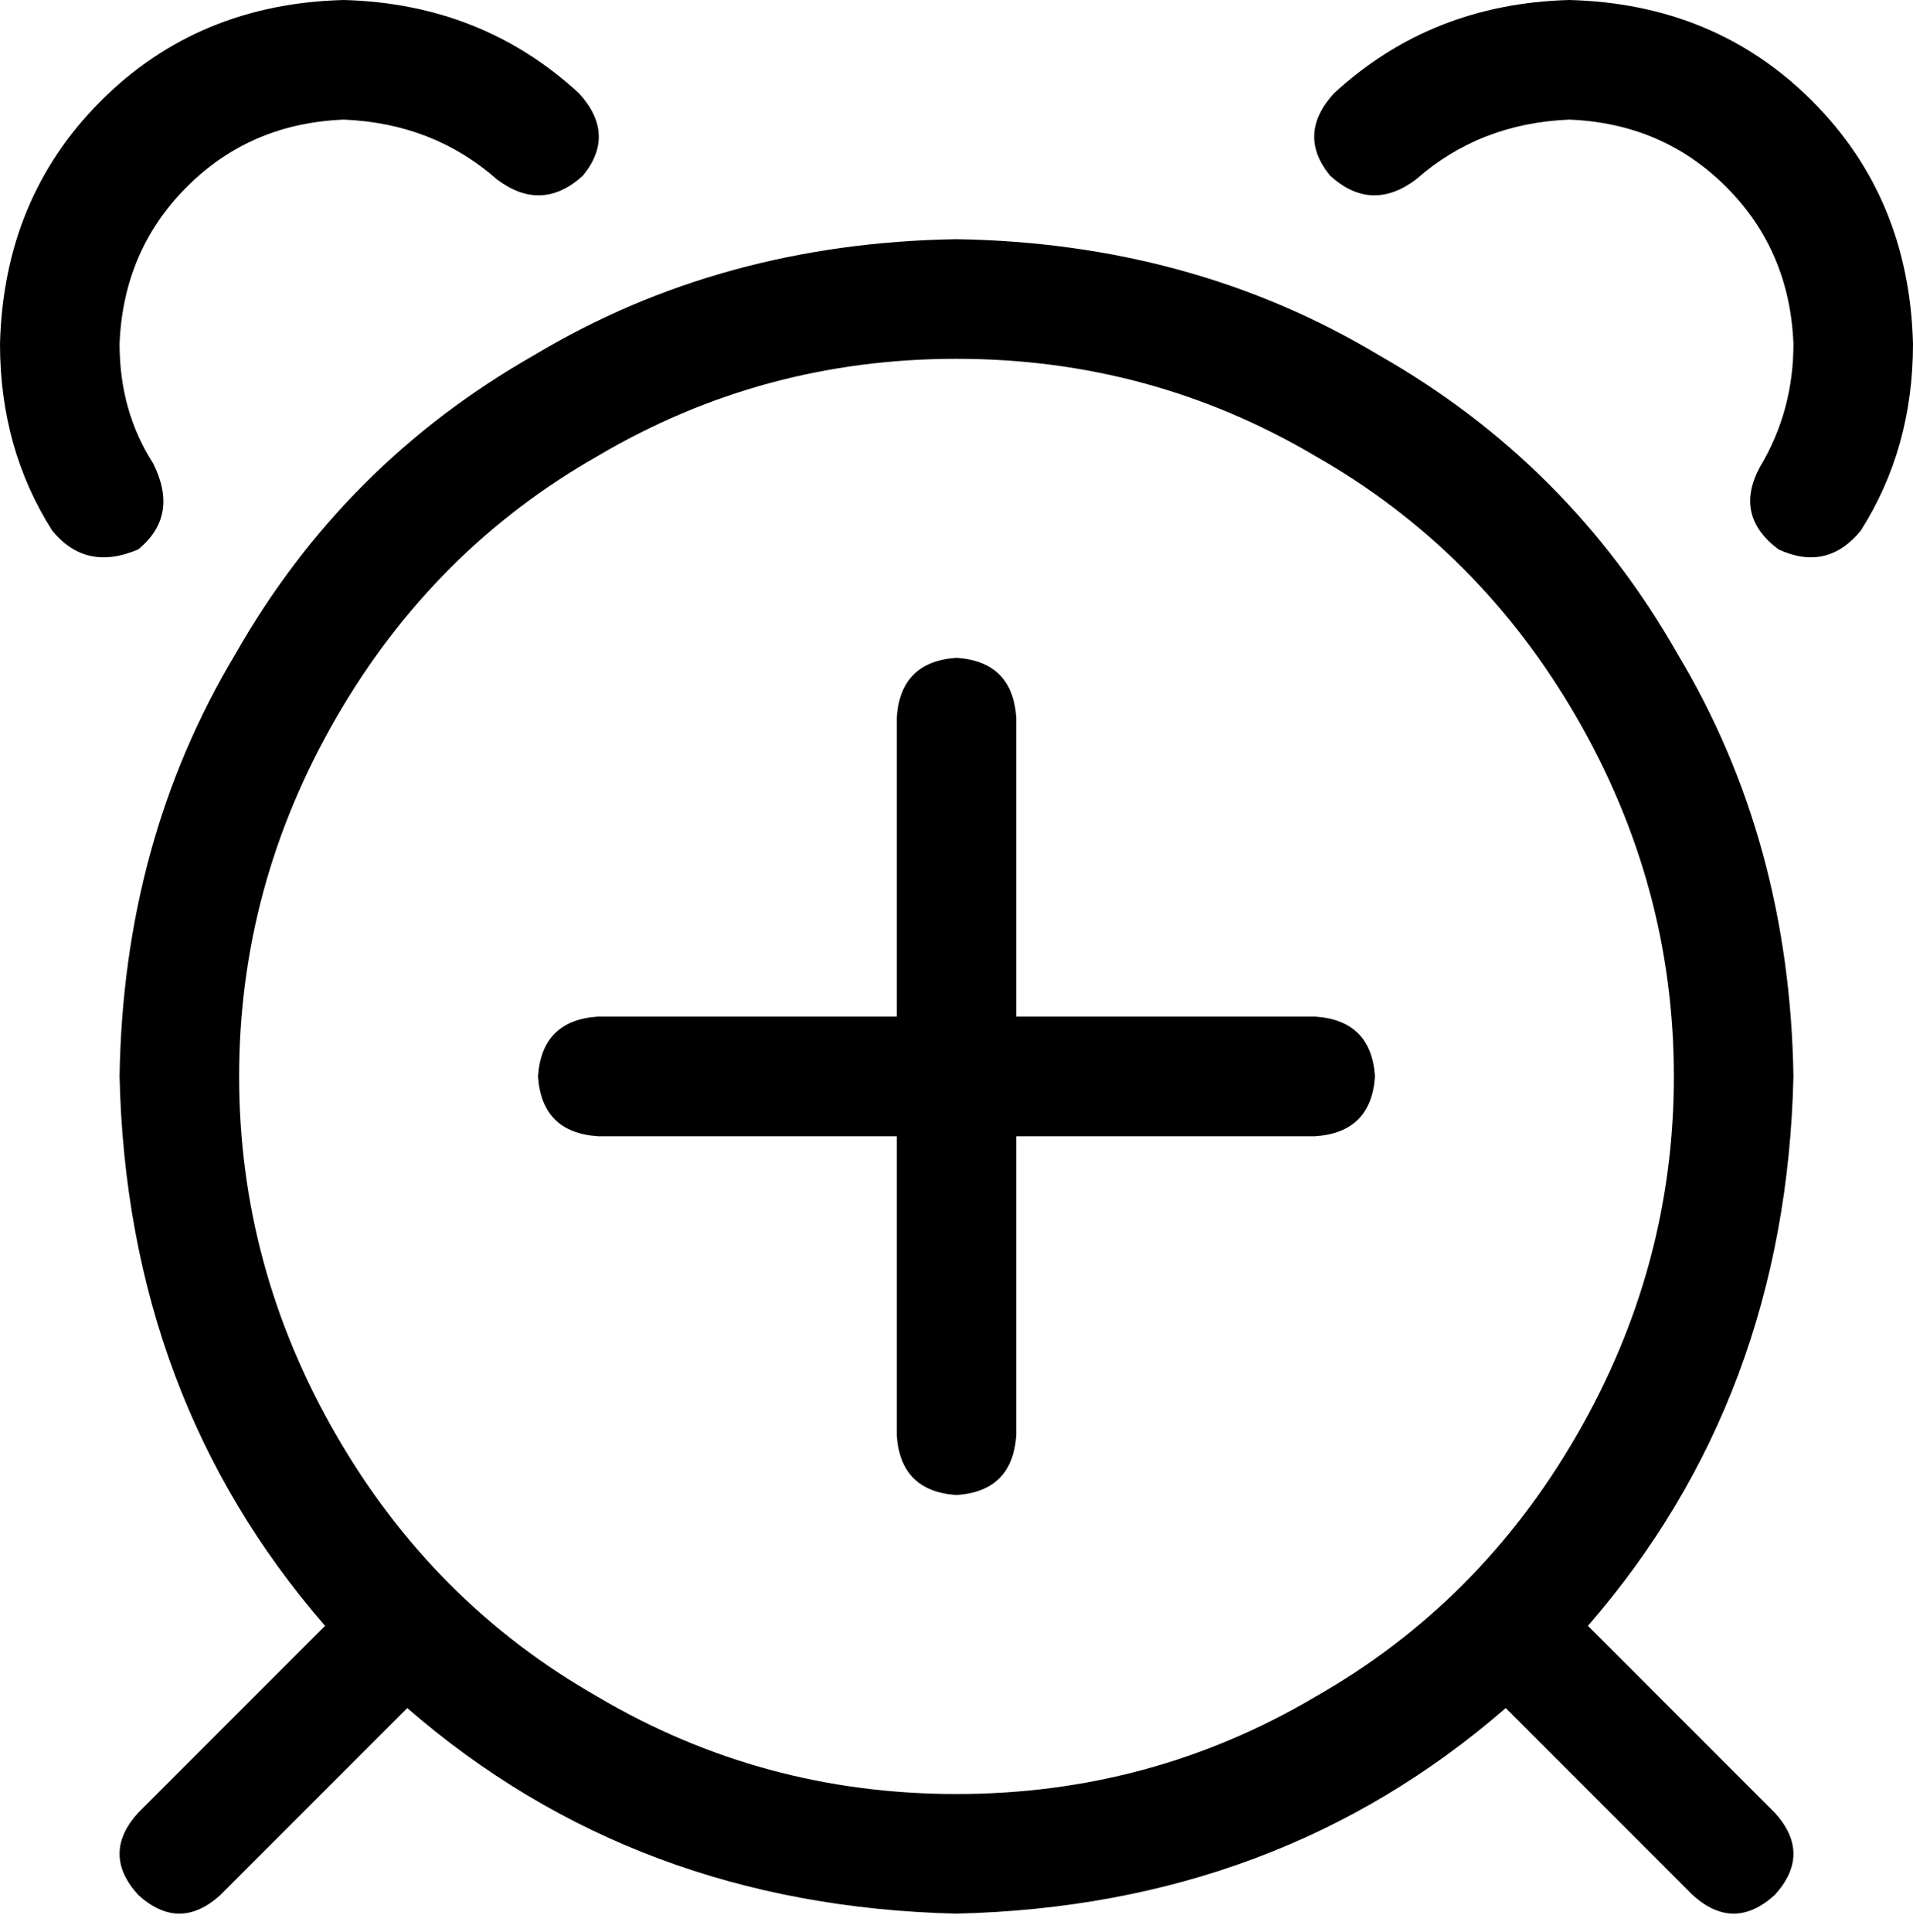 <svg xmlns="http://www.w3.org/2000/svg" viewBox="0 0 512 517">
  <path d="M 92 0 Q 53 1 27 27 L 27 27 L 27 27 Q 1 53 0 92 Q 0 120 14 142 Q 23 153 37 147 Q 48 138 41 124 Q 32 110 32 92 Q 33 67 50 50 Q 67 33 92 32 Q 116 33 133 48 Q 145 57 156 47 Q 165 36 155 25 Q 129 1 92 0 L 92 0 Z M 357 25 Q 347 36 356 47 Q 367 57 379 48 Q 396 33 420 32 Q 445 33 462 50 Q 479 67 480 92 Q 480 110 471 125 Q 464 138 476 147 Q 489 153 498 142 Q 512 120 512 92 Q 511 53 485 27 Q 459 1 420 0 Q 383 1 357 25 L 357 25 Z M 59 507 L 109 457 L 59 507 L 109 457 Q 170 510 256 512 Q 342 510 403 457 L 453 507 L 453 507 Q 464 517 475 507 Q 485 496 475 485 L 425 435 L 425 435 Q 478 374 480 288 Q 479 225 449 175 Q 420 124 369 95 Q 319 65 256 64 Q 193 65 143 95 Q 92 124 63 175 Q 33 225 32 288 Q 34 374 87 435 L 37 485 L 37 485 Q 27 496 37 507 Q 48 517 59 507 L 59 507 Z M 256 96 Q 308 96 352 122 L 352 122 L 352 122 Q 396 147 422 192 Q 448 237 448 288 Q 448 339 422 384 Q 396 429 352 454 Q 308 480 256 480 Q 204 480 160 454 Q 116 429 90 384 Q 64 339 64 288 Q 64 237 90 192 Q 116 147 160 122 Q 204 96 256 96 L 256 96 Z M 256 176 Q 241 177 240 192 L 240 272 L 240 272 L 160 272 L 160 272 Q 145 273 144 288 Q 145 303 160 304 L 240 304 L 240 304 L 240 384 L 240 384 Q 241 399 256 400 Q 271 399 272 384 L 272 304 L 272 304 L 352 304 L 352 304 Q 367 303 368 288 Q 367 273 352 272 L 272 272 L 272 272 L 272 192 L 272 192 Q 271 177 256 176 L 256 176 Z" />
</svg>